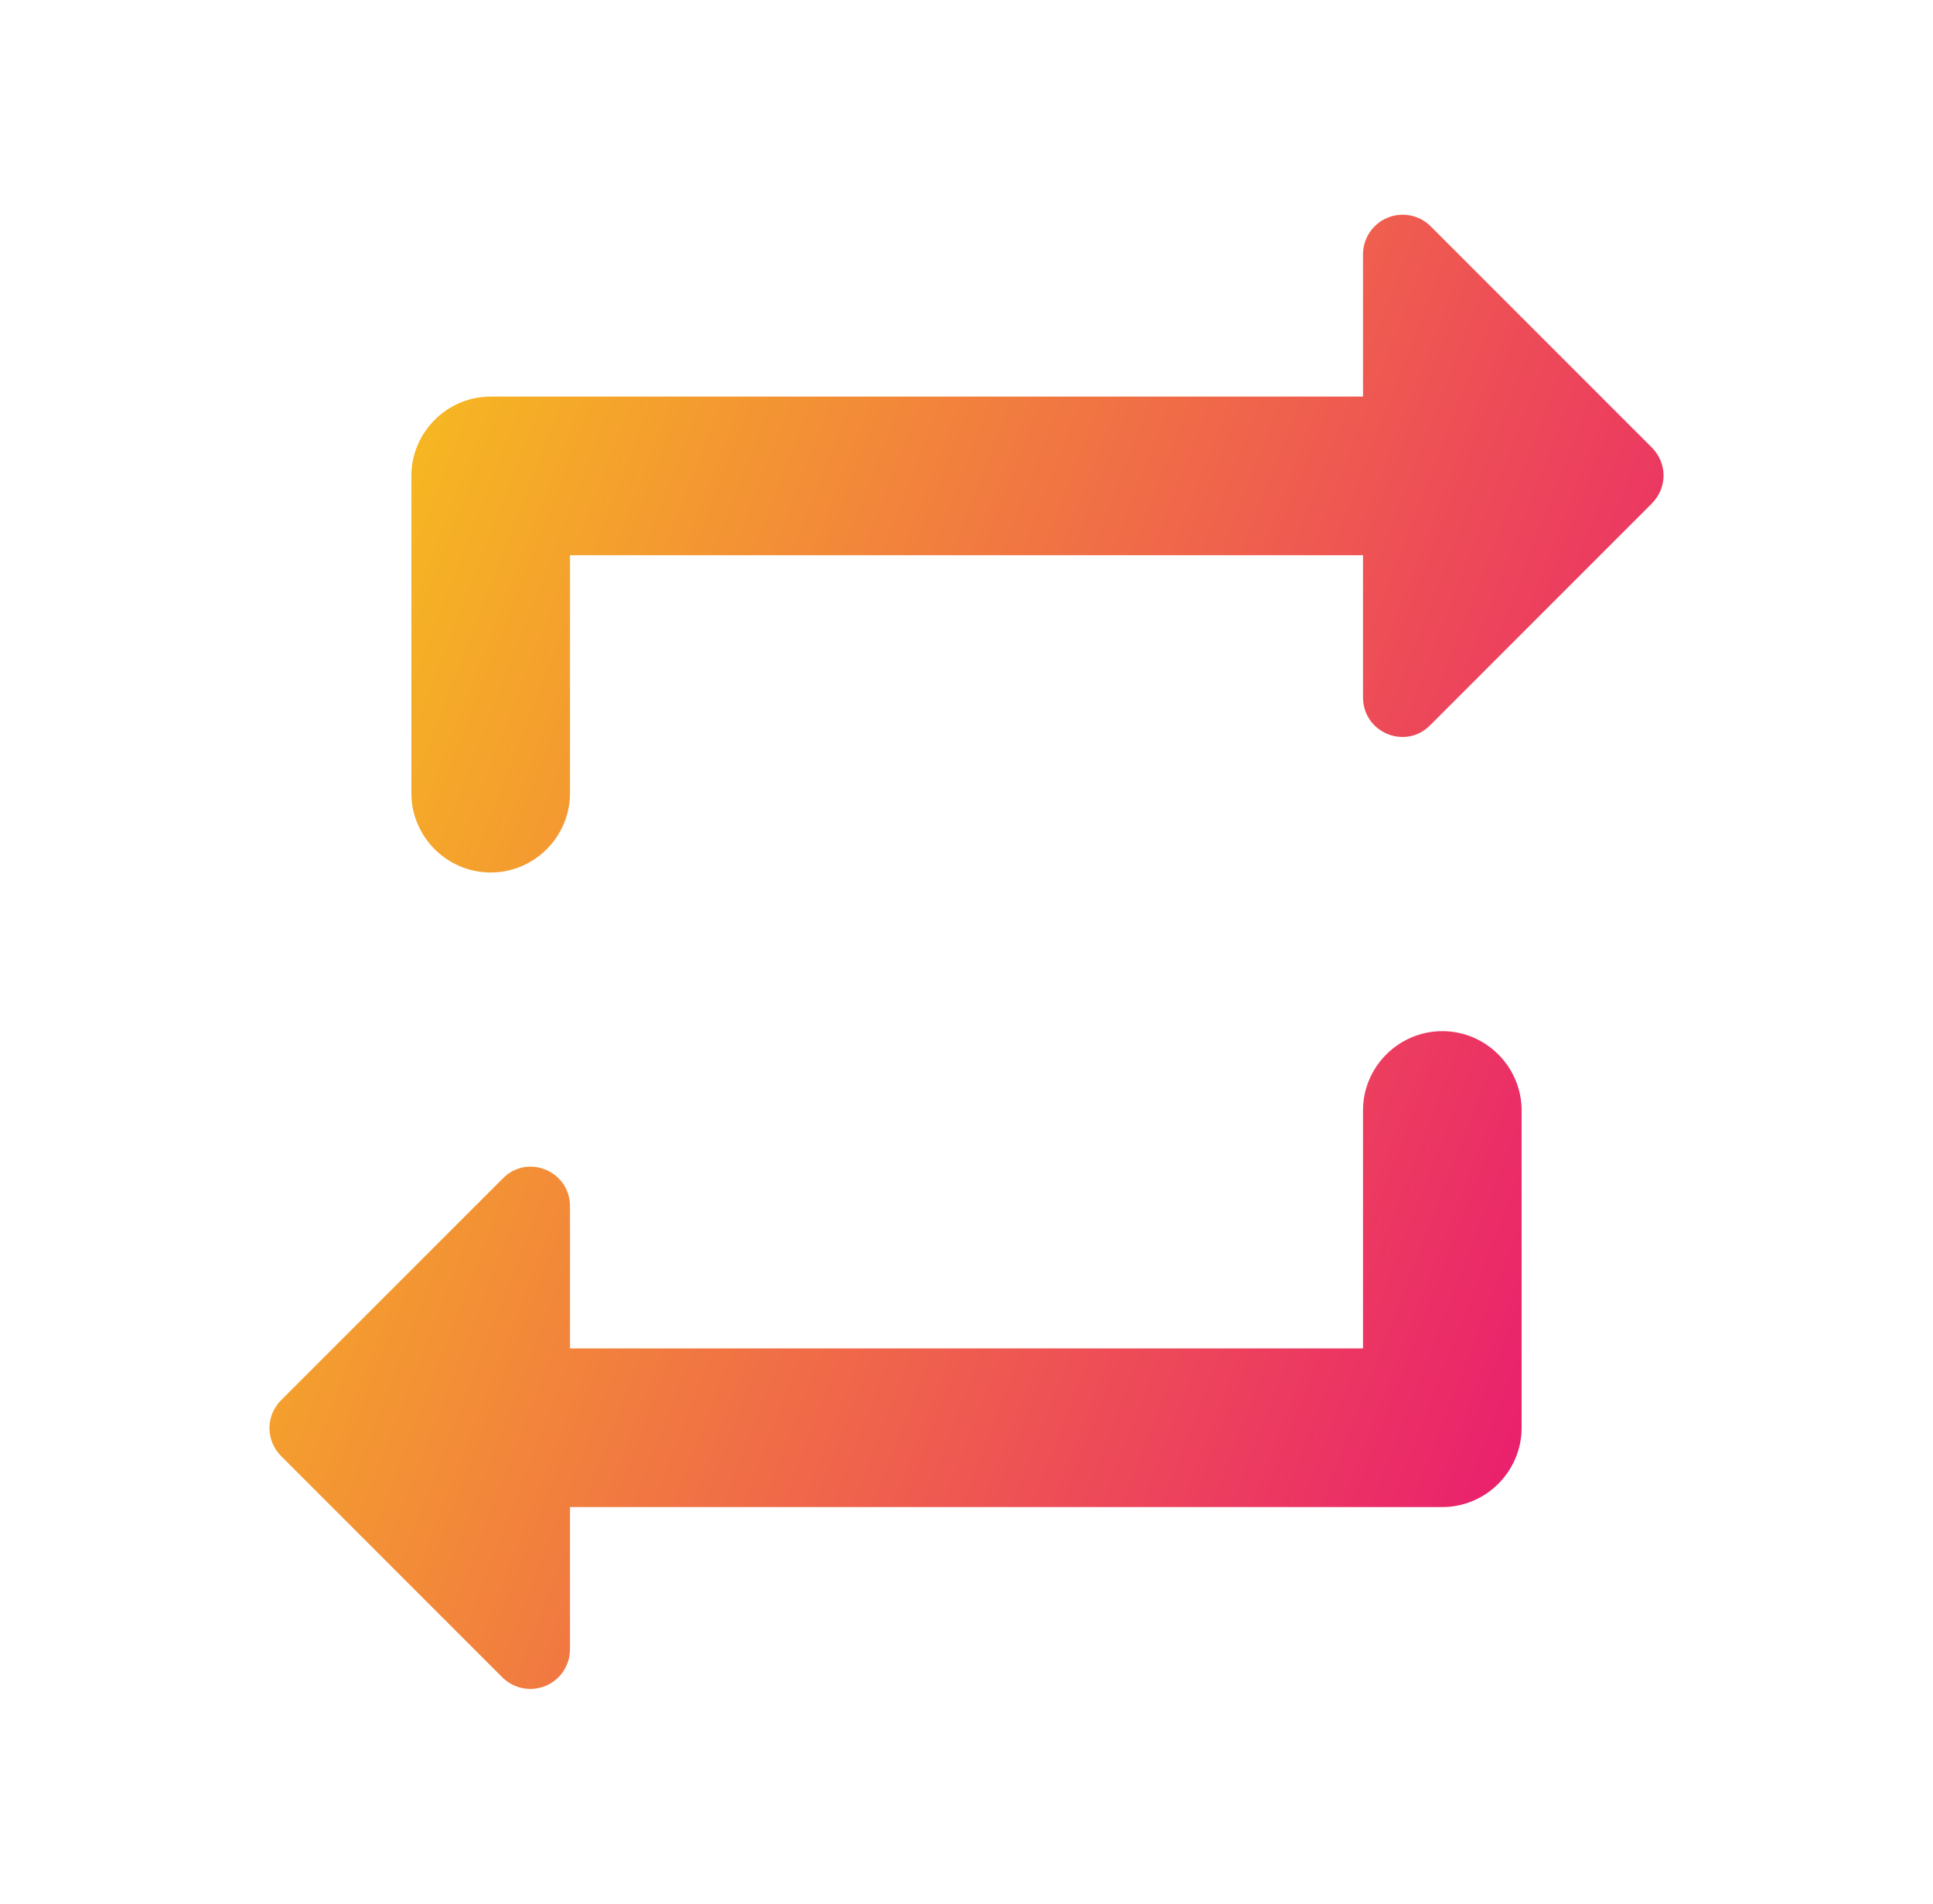 <svg width="65" height="64" viewBox="0 0 65 64" fill="none" xmlns="http://www.w3.org/2000/svg">
<path d="M19.167 18.667H45.833V23.44C45.833 24.64 47.273 25.227 48.1 24.373L55.54 16.933C56.073 16.4 56.073 15.573 55.54 15.04L48.1 7.6C47.912 7.416 47.674 7.291 47.415 7.242C47.157 7.193 46.889 7.222 46.647 7.324C46.404 7.427 46.198 7.599 46.053 7.819C45.908 8.039 45.832 8.297 45.833 8.56V13.333H16.5C15.033 13.333 13.833 14.533 13.833 16V26.667C13.833 28.133 15.033 29.333 16.5 29.333C17.967 29.333 19.167 28.133 19.167 26.667V18.667ZM45.833 45.333H19.167V40.56C19.167 39.36 17.727 38.773 16.9 39.627L9.46 47.067C8.927 47.6 8.927 48.427 9.46 48.96L16.9 56.4C17.088 56.584 17.326 56.709 17.585 56.758C17.844 56.807 18.111 56.778 18.353 56.676C18.596 56.573 18.802 56.401 18.947 56.181C19.092 55.961 19.168 55.703 19.167 55.44V50.667H48.5C49.967 50.667 51.167 49.467 51.167 48V37.333C51.167 35.867 49.967 34.667 48.5 34.667C47.033 34.667 45.833 35.867 45.833 37.333V45.333Z" fill="url(#paint0_linear_802_5117)"/>
<defs>
<linearGradient id="paint0_linear_802_5117" x1="55.94" y1="56.781" x2="-1.517" y2="34.52" gradientUnits="userSpaceOnUse">
<stop stop-color="#e80979"/>
<stop offset="1" stop-color="#f8ce16"/>
</linearGradient>
</defs>
</svg>
